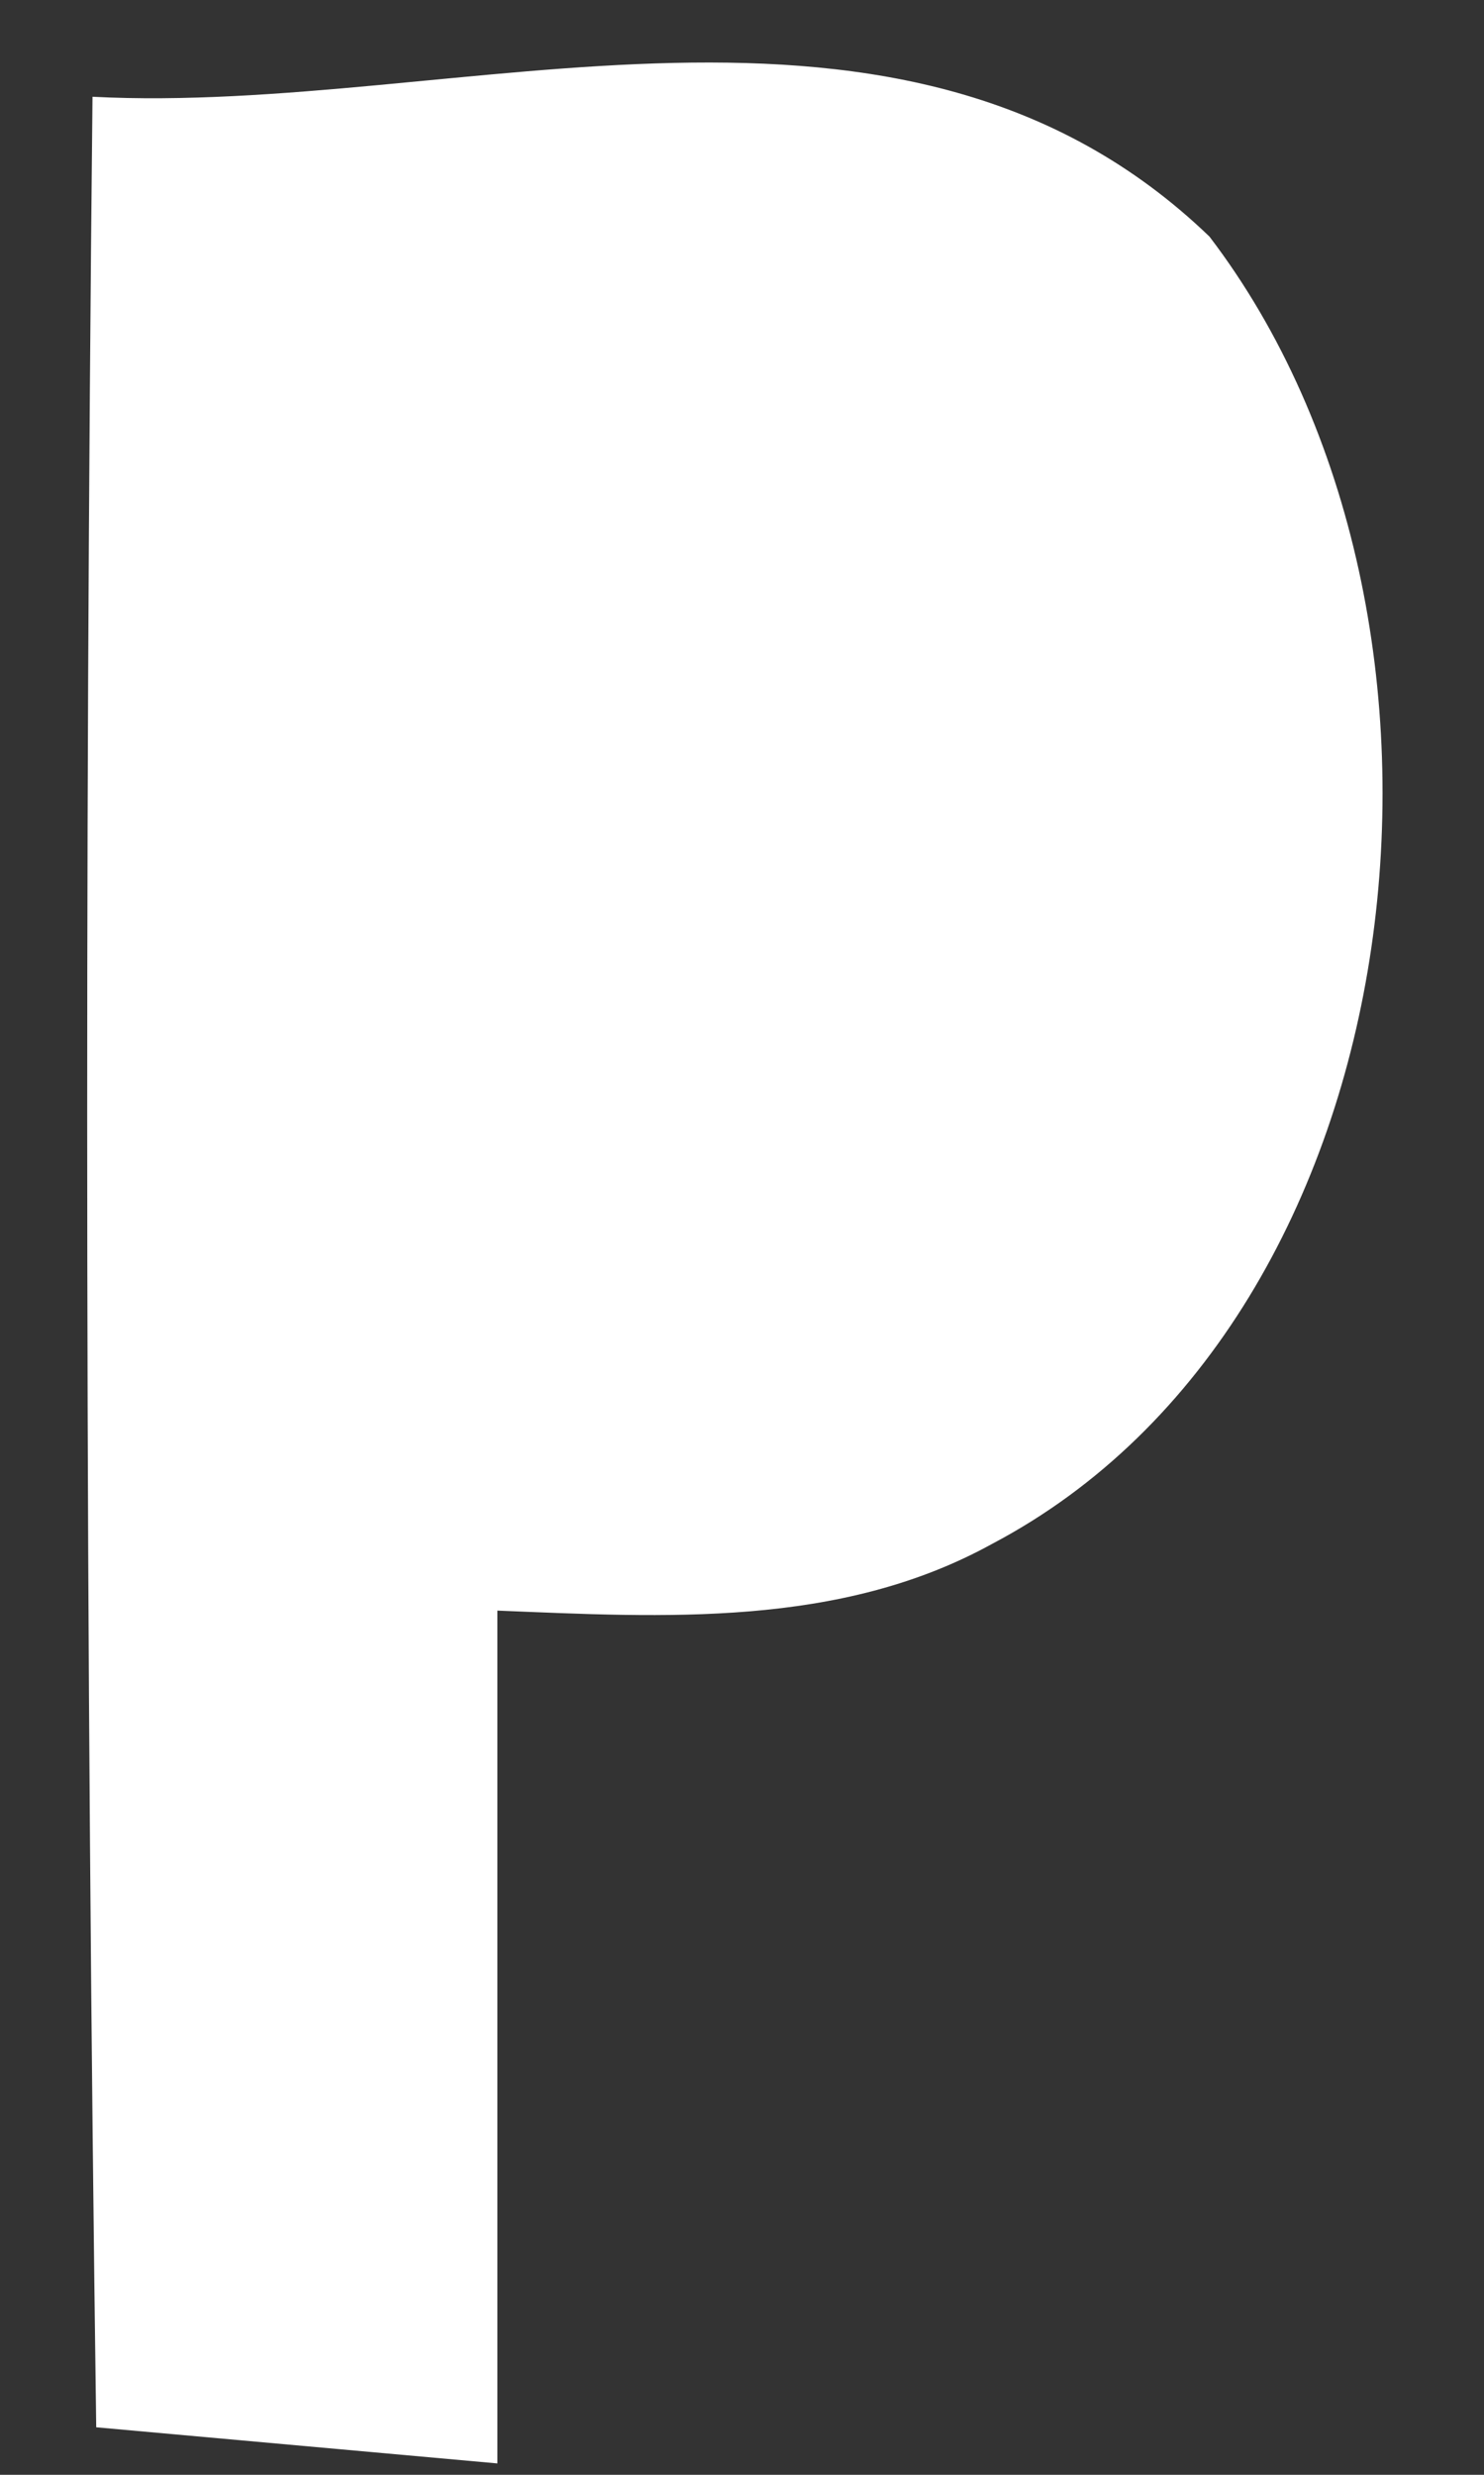 ﻿<?xml version="1.0" encoding="utf-8"?>
<svg version="1.1" xmlns:xlink="http://www.w3.org/1999/xlink" width="6px" height="10px" xmlns="http://www.w3.org/2000/svg">
  <rect width="100%" height="100%" fill="#333333" stroke="none"/>
  <g transform="matrix(1 0 0 1 -218 -13 )">
    <path d="M 0.389 9.808  C 0.346 6.671  0.341 3.531  0.374 0.391  C 1.856 0.468  3.648 -0.239  4.89 0.956  C 6.064 2.494  5.754 5.32  4.012 6.238  C 3.394 6.579  2.683 6.535  2.011 6.508  L 2.011 9.954  L 0.389 9.808  Z " fill-rule="nonzero" fill="#ffffff" stroke="none" transform="matrix(1 0 0 1 218 13 )" />
  </g>
</svg>